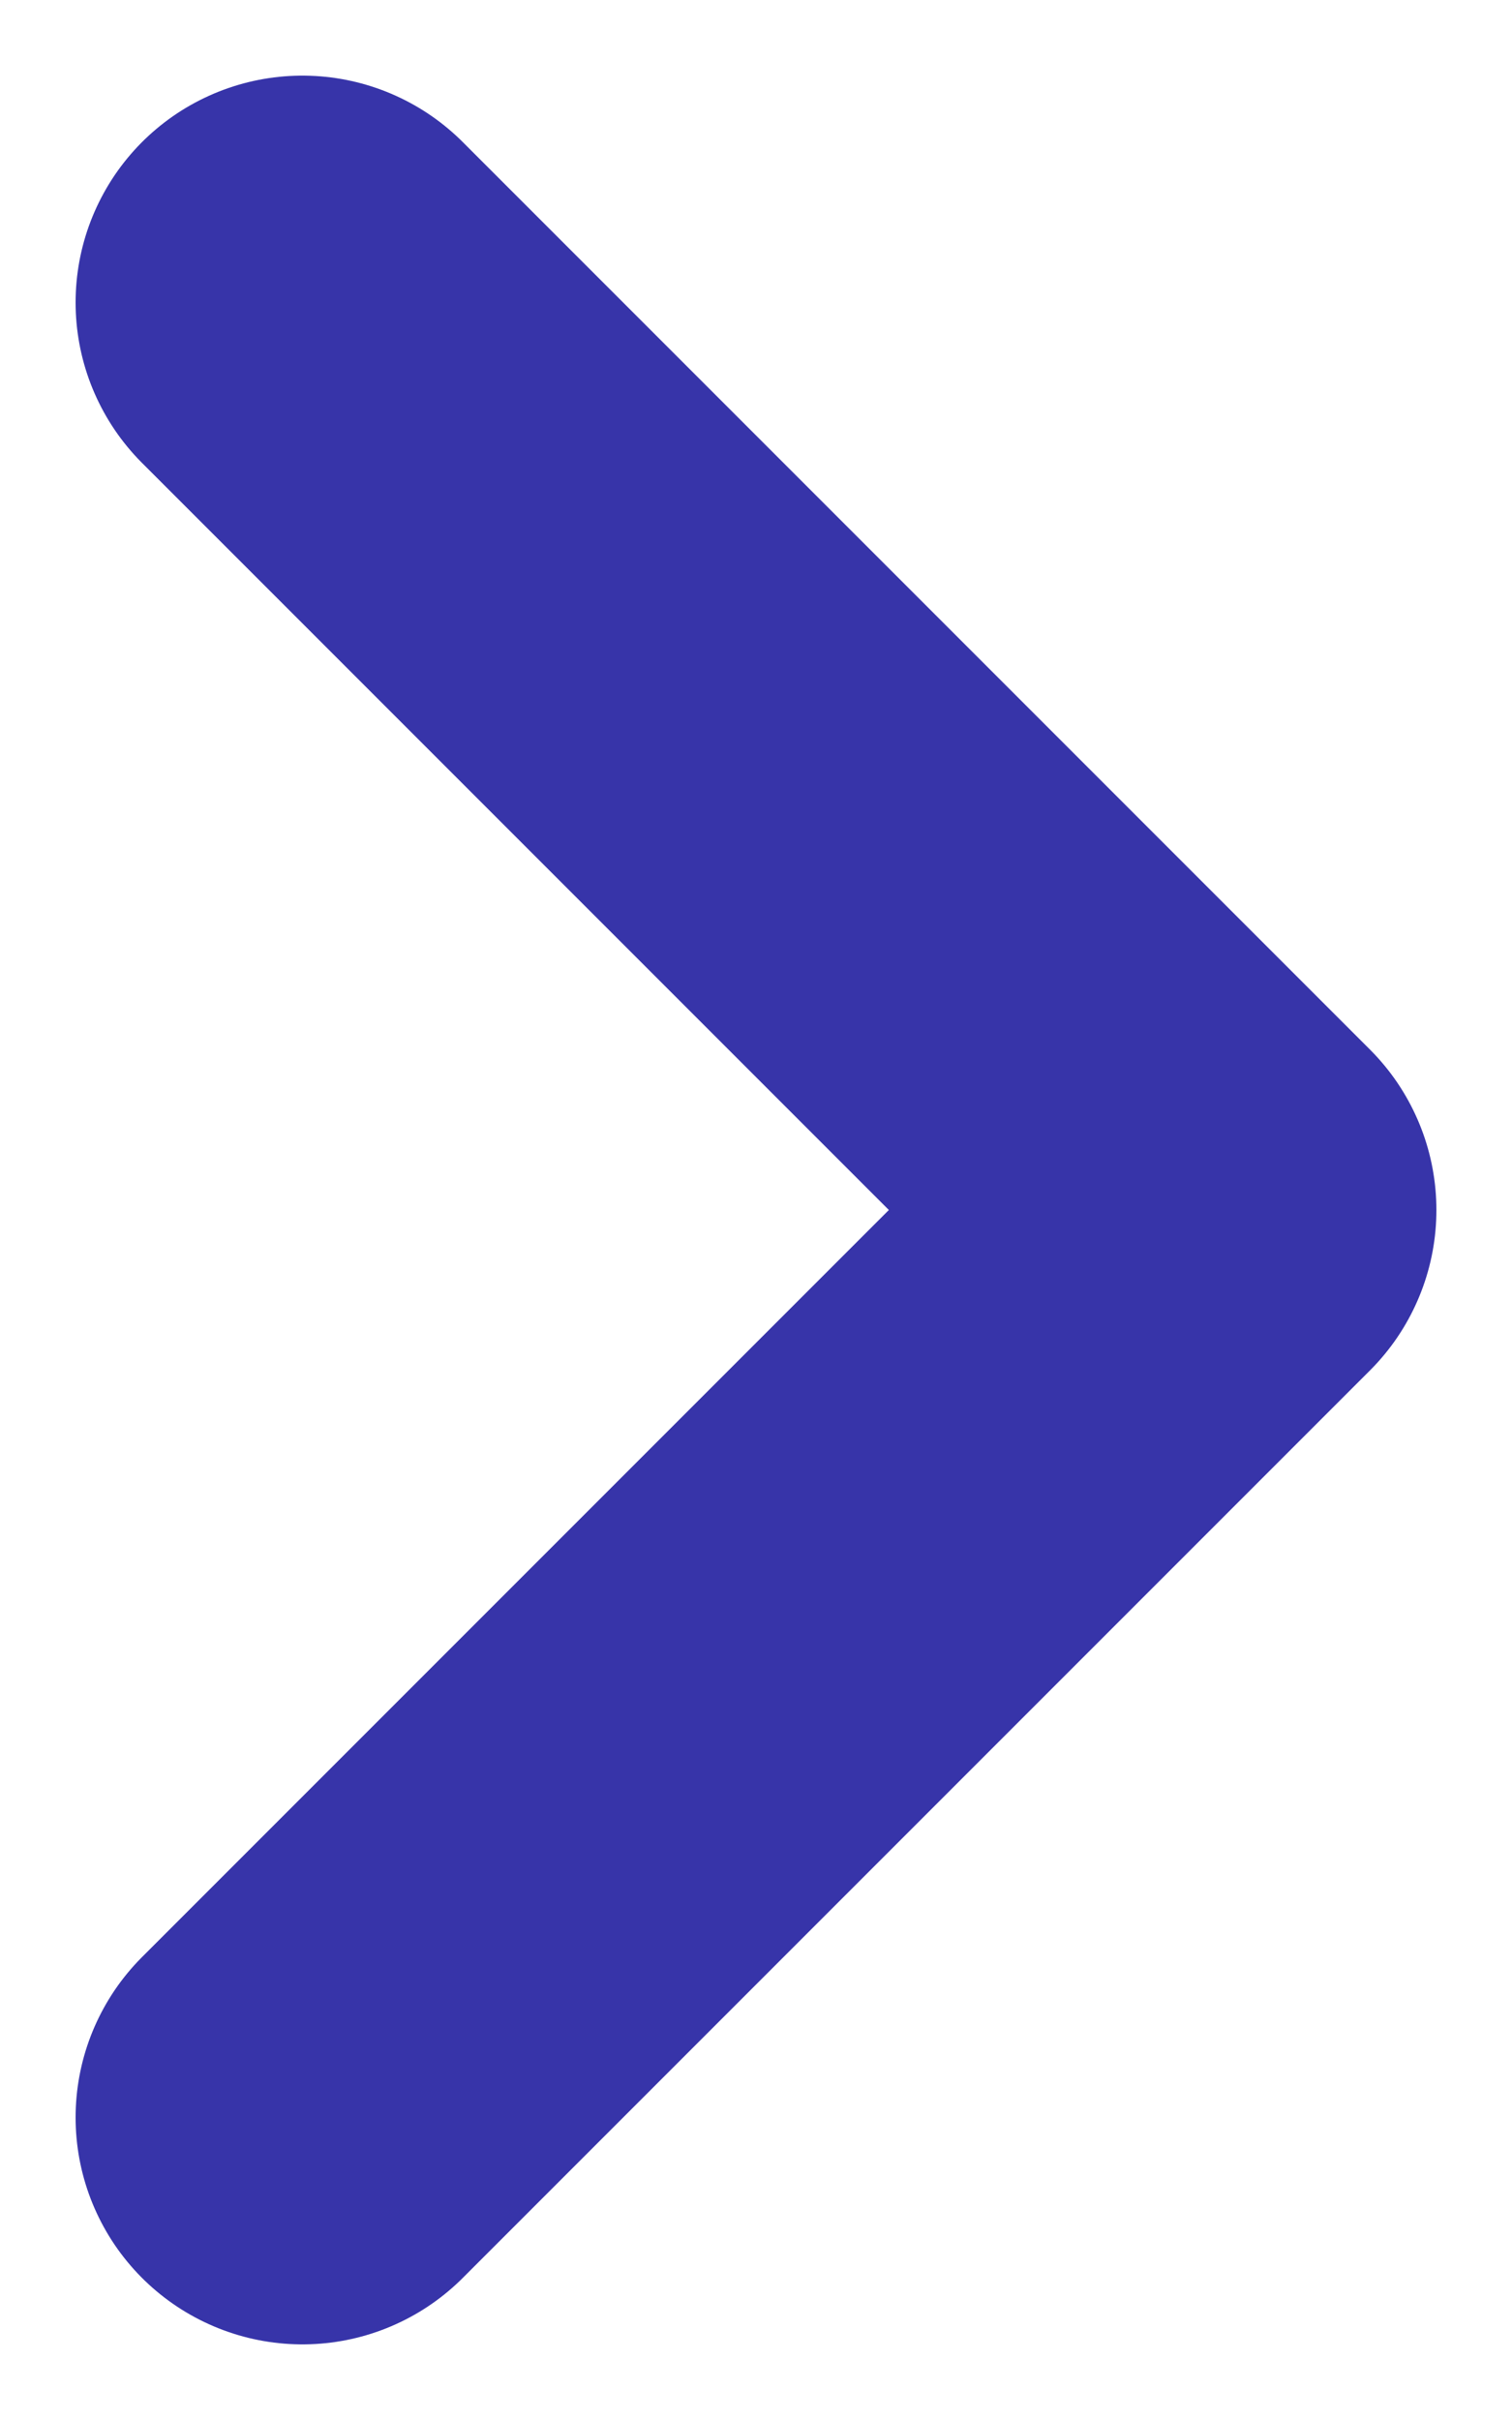 <svg width="5" height="8" viewBox="0 0 5 8" fill="none" xmlns="http://www.w3.org/2000/svg">
<path d="M1 1L4 4L1 7" stroke="#3734A9" stroke-width="1.5" stroke-linecap="round" stroke-linejoin="round"/>
</svg>
